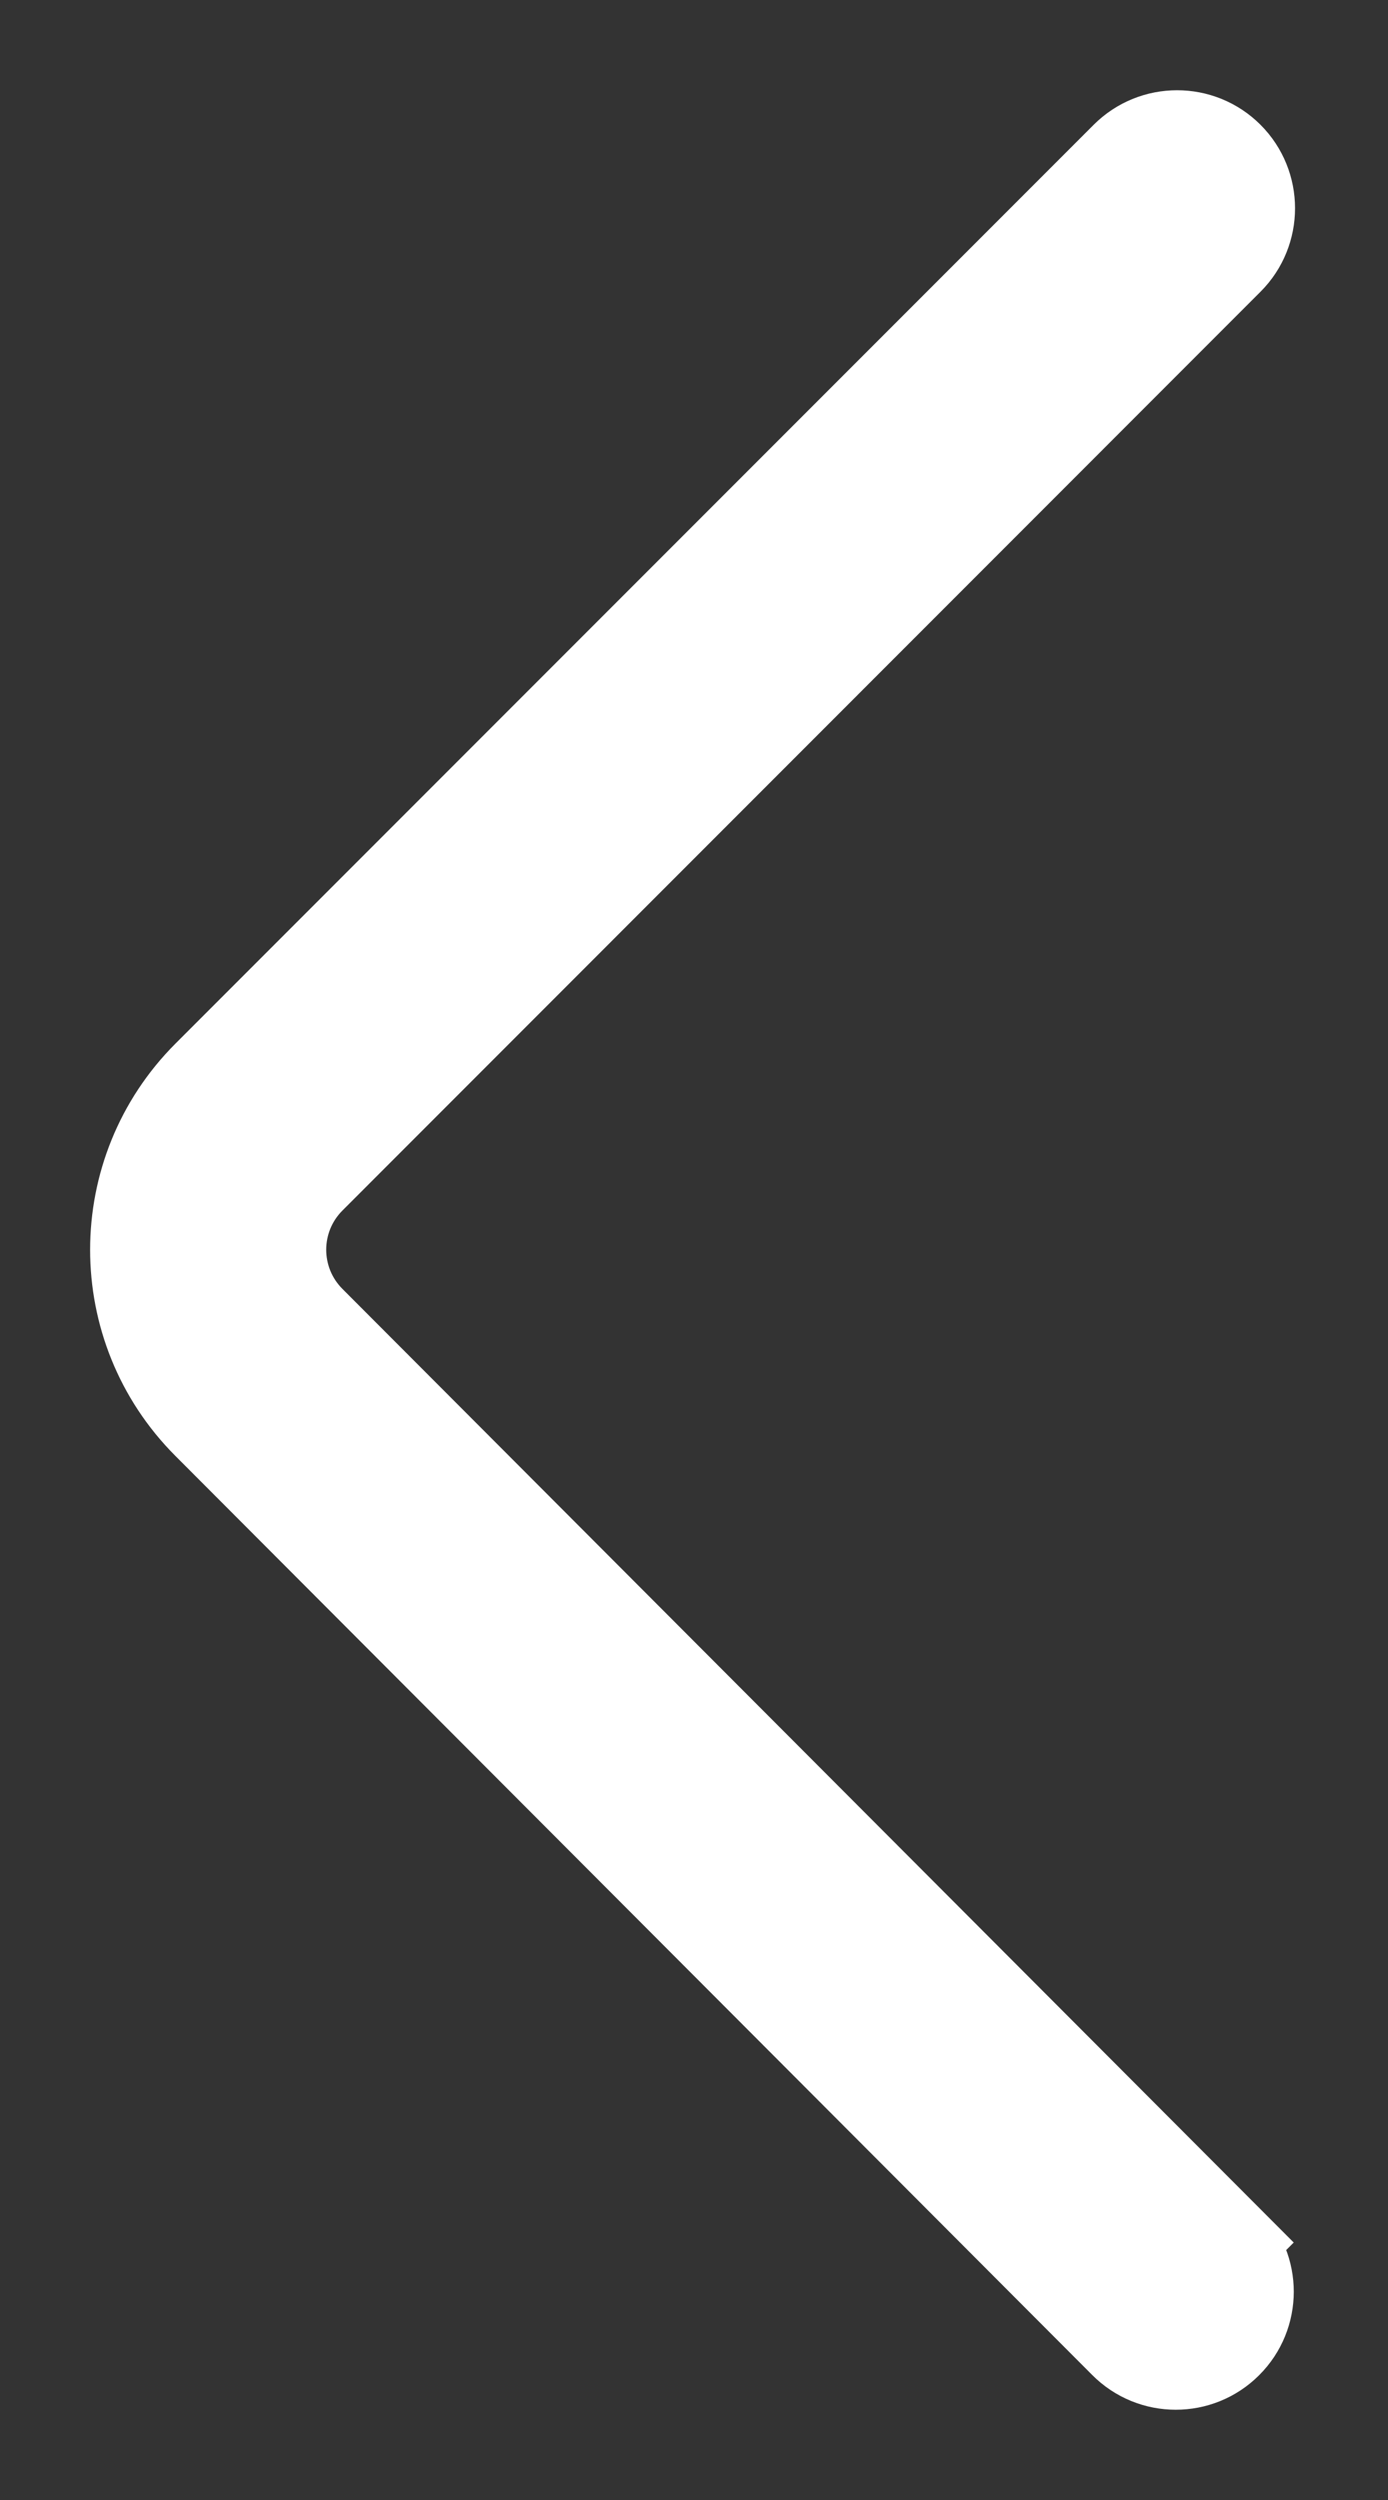 <svg xmlns="http://www.w3.org/2000/svg" width="10" height="18" fill="none"><rect width="100%" height="100%" fill="#333333" stroke="none"/><path fill="#fff" stroke="#fff" stroke-width=".7" d="M8.825 16.147c.195.195.195.512-.001.707-.195.195-.512.195-.707-.001l-6.606-6.618c-.683-.684-.682-1.791.001-2.474l6.615-6.615c.195-.195.512-.195.707 0.0.195.195.195.512-0.0.707L2.22 8.468c-.293.293-.293.767-0 1.06l6.606 6.618z"/></svg>